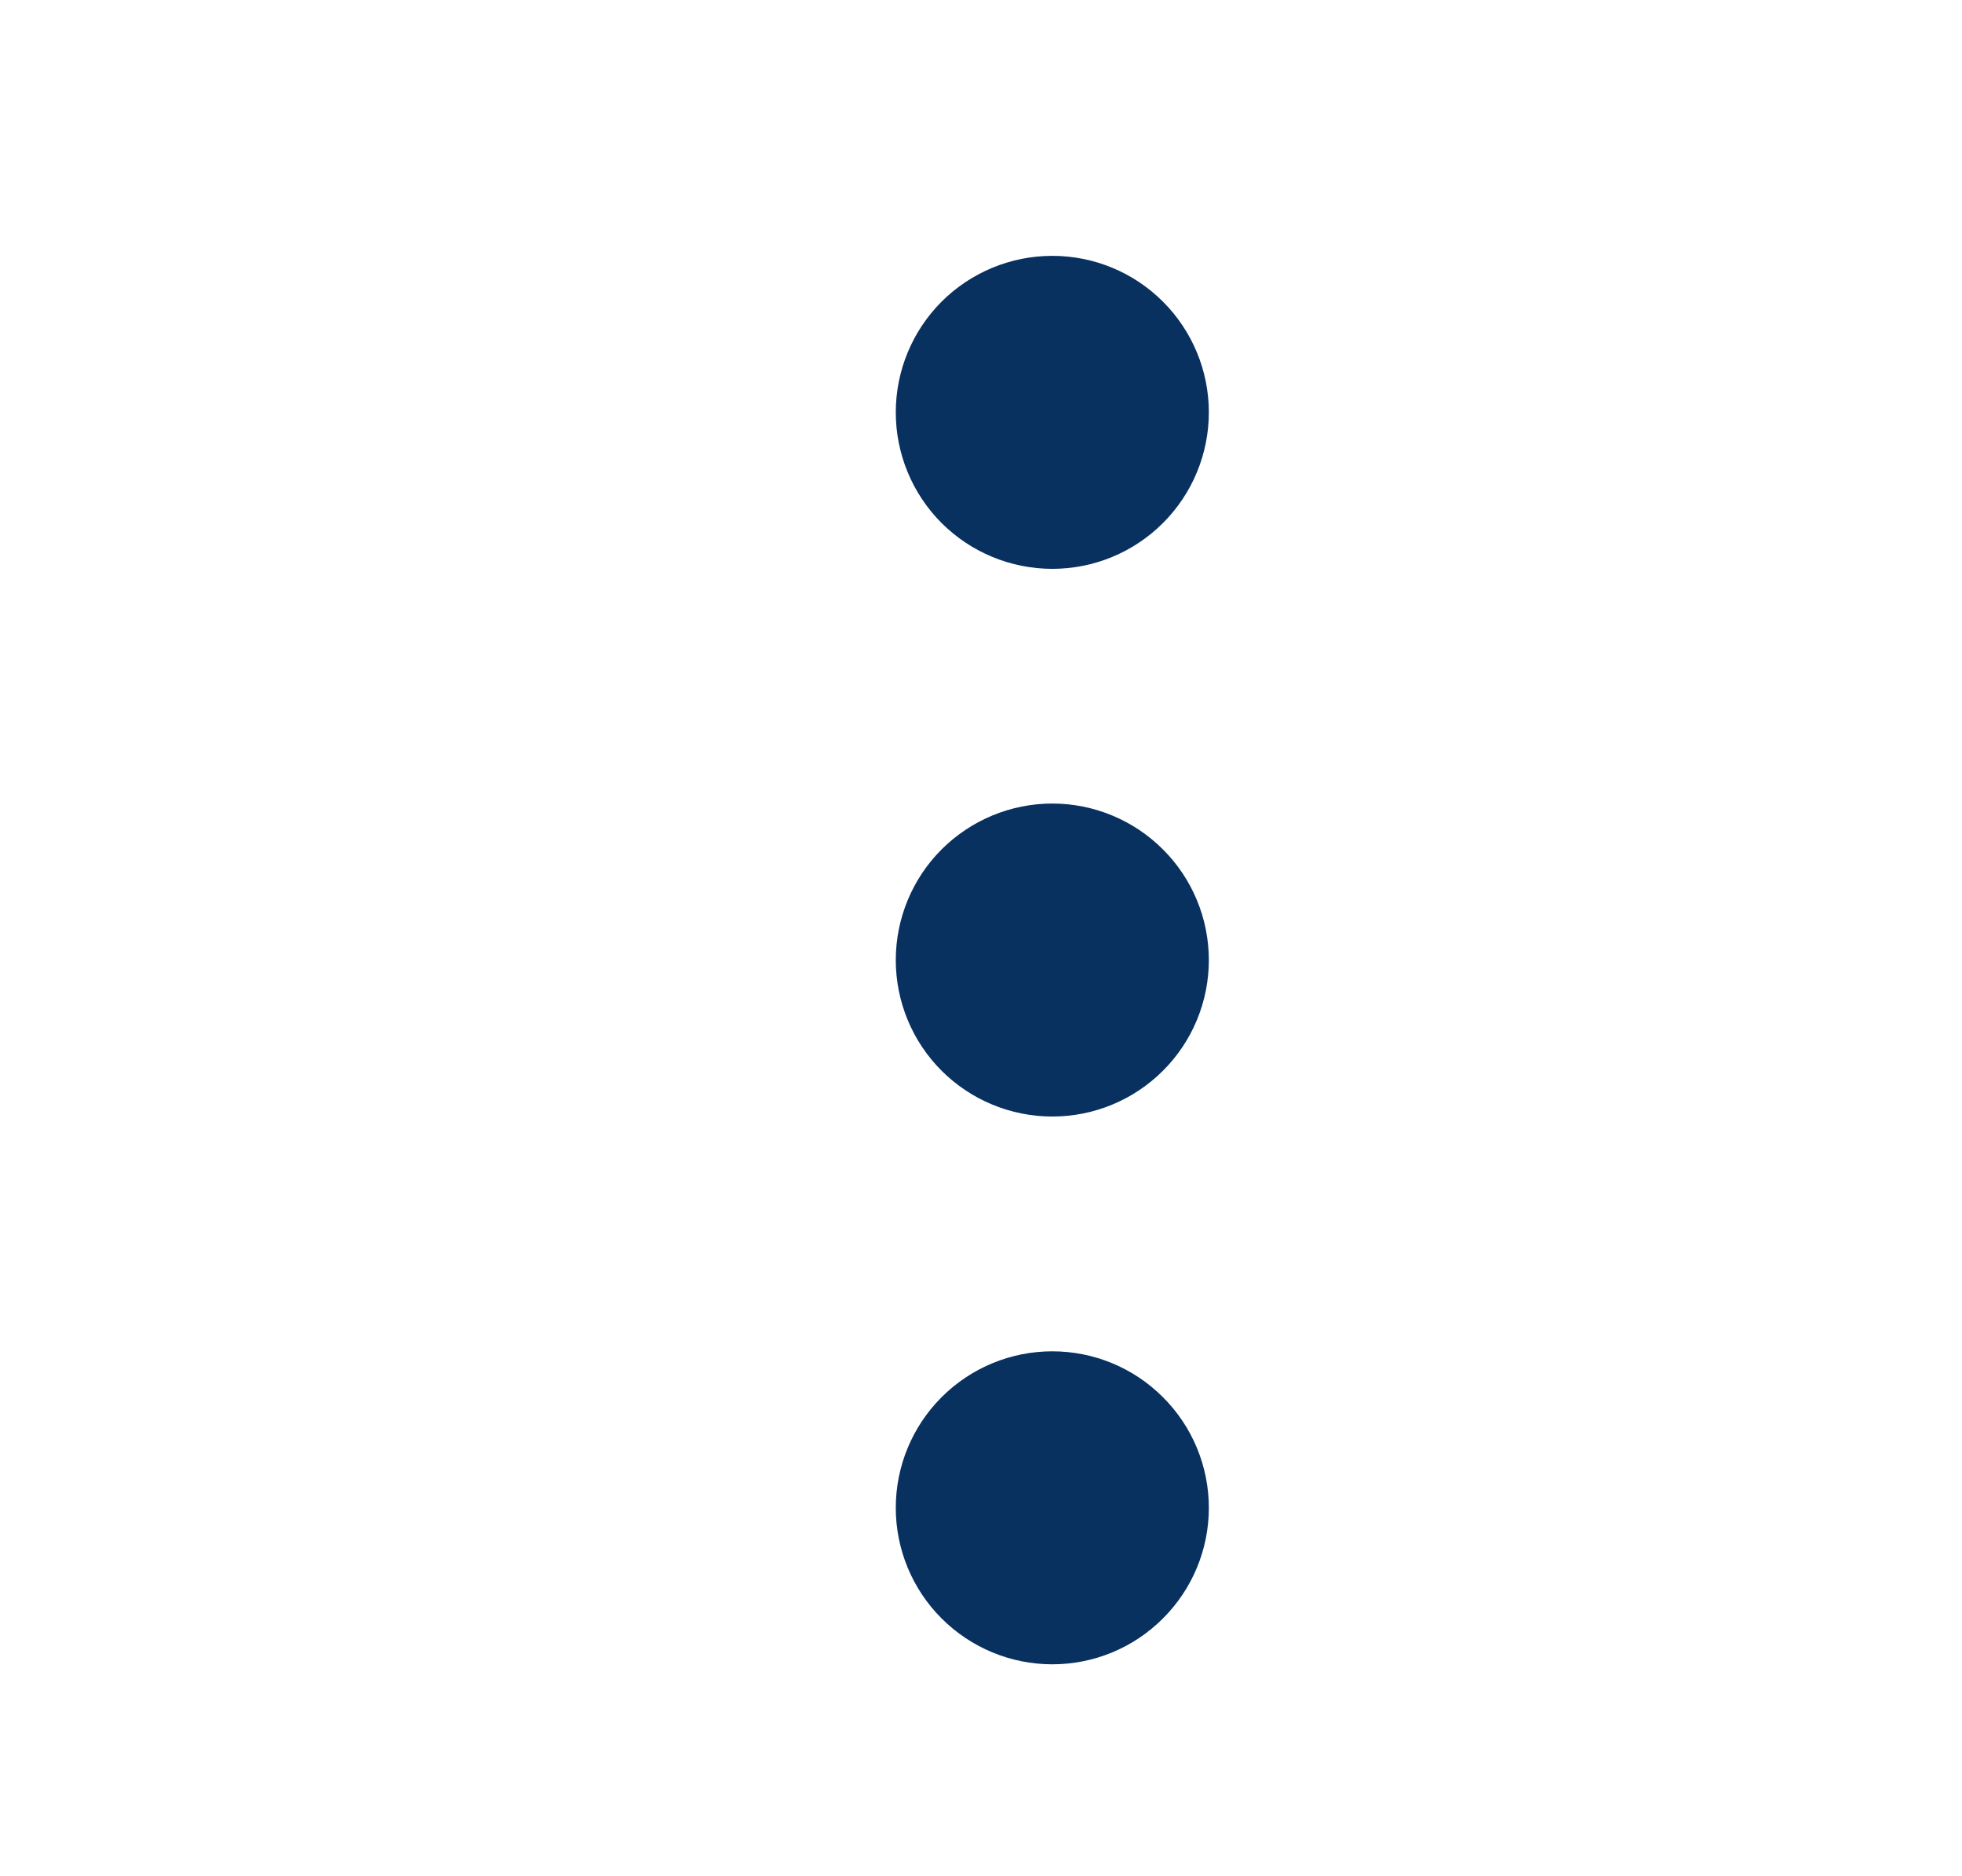 <svg width="23" height="22" viewBox="0 0 23 22" fill="none" xmlns="http://www.w3.org/2000/svg">
<path fill-rule="evenodd" clip-rule="evenodd" d="M10.501 17.68C10.501 18.167 10.694 18.633 11.038 18.977C11.383 19.322 11.849 19.515 12.336 19.515C12.823 19.515 13.289 19.322 13.633 18.977C13.978 18.633 14.171 18.167 14.171 17.68C14.171 17.193 13.978 16.727 13.633 16.383C13.289 16.038 12.823 15.845 12.336 15.845C11.849 15.845 11.383 16.038 11.038 16.383C10.694 16.727 10.501 17.193 10.501 17.68ZM10.501 11.258C10.501 11.744 10.694 12.211 11.038 12.555C11.383 12.899 11.849 13.092 12.336 13.092C12.823 13.092 13.289 12.899 13.633 12.555C13.978 12.211 14.171 11.744 14.171 11.258C14.171 10.771 13.978 10.304 13.633 9.96C13.289 9.616 12.823 9.422 12.336 9.422C11.849 9.422 11.383 9.616 11.038 9.96C10.694 10.304 10.501 10.771 10.501 11.258ZM12.336 6.67C11.849 6.67 11.383 6.477 11.038 6.133C10.694 5.788 10.501 5.322 10.501 4.835C10.501 4.348 10.694 3.882 11.038 3.537C11.383 3.193 11.849 3 12.336 3C12.823 3 13.289 3.193 13.633 3.537C13.978 3.882 14.171 4.348 14.171 4.835C14.171 5.322 13.978 5.788 13.633 6.133C13.289 6.477 12.823 6.67 12.336 6.67Z" fill="#083160"/>
</svg>
